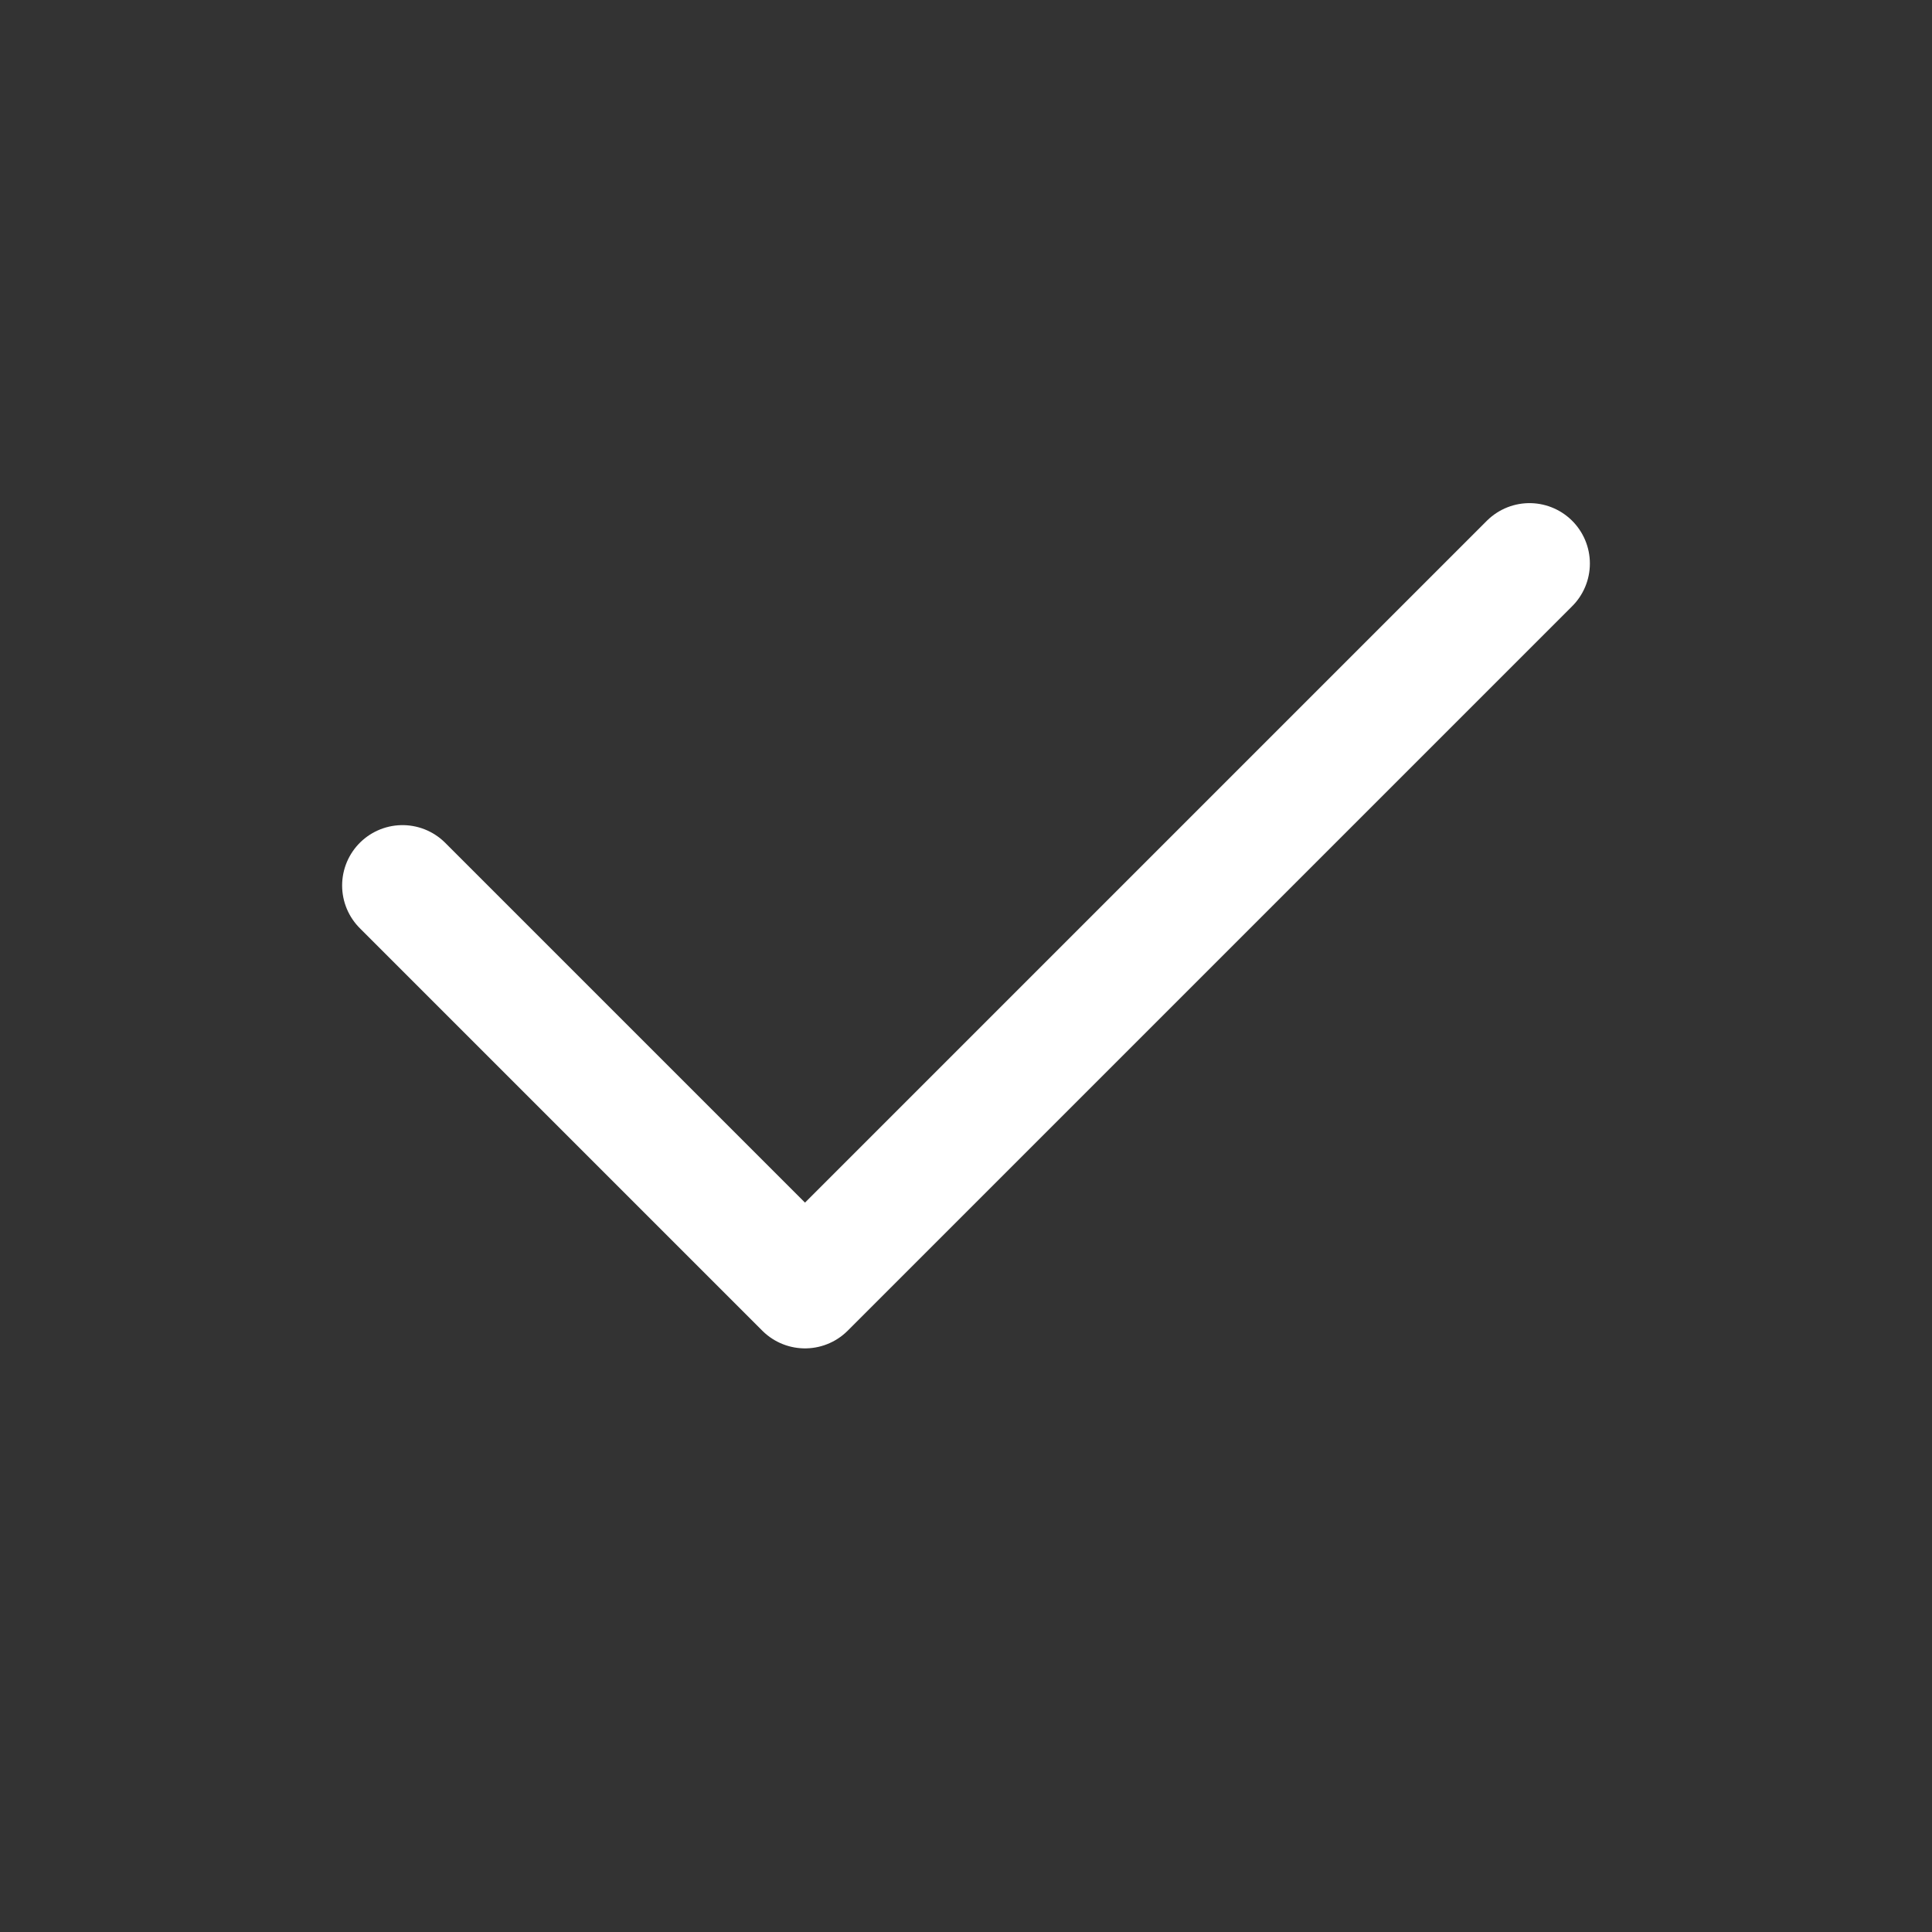<svg width="24" height="24" viewBox="0 0 24 24" fill="none" xmlns="http://www.w3.org/2000/svg">
<rect x="0" y="0" width="24" height="24" fill="#333333" stroke="none"/>
<path d="M5 11L10 16L19 7" stroke="white" stroke-width="1.5" stroke-linecap="round" stroke-linejoin="round"/>
</svg>
